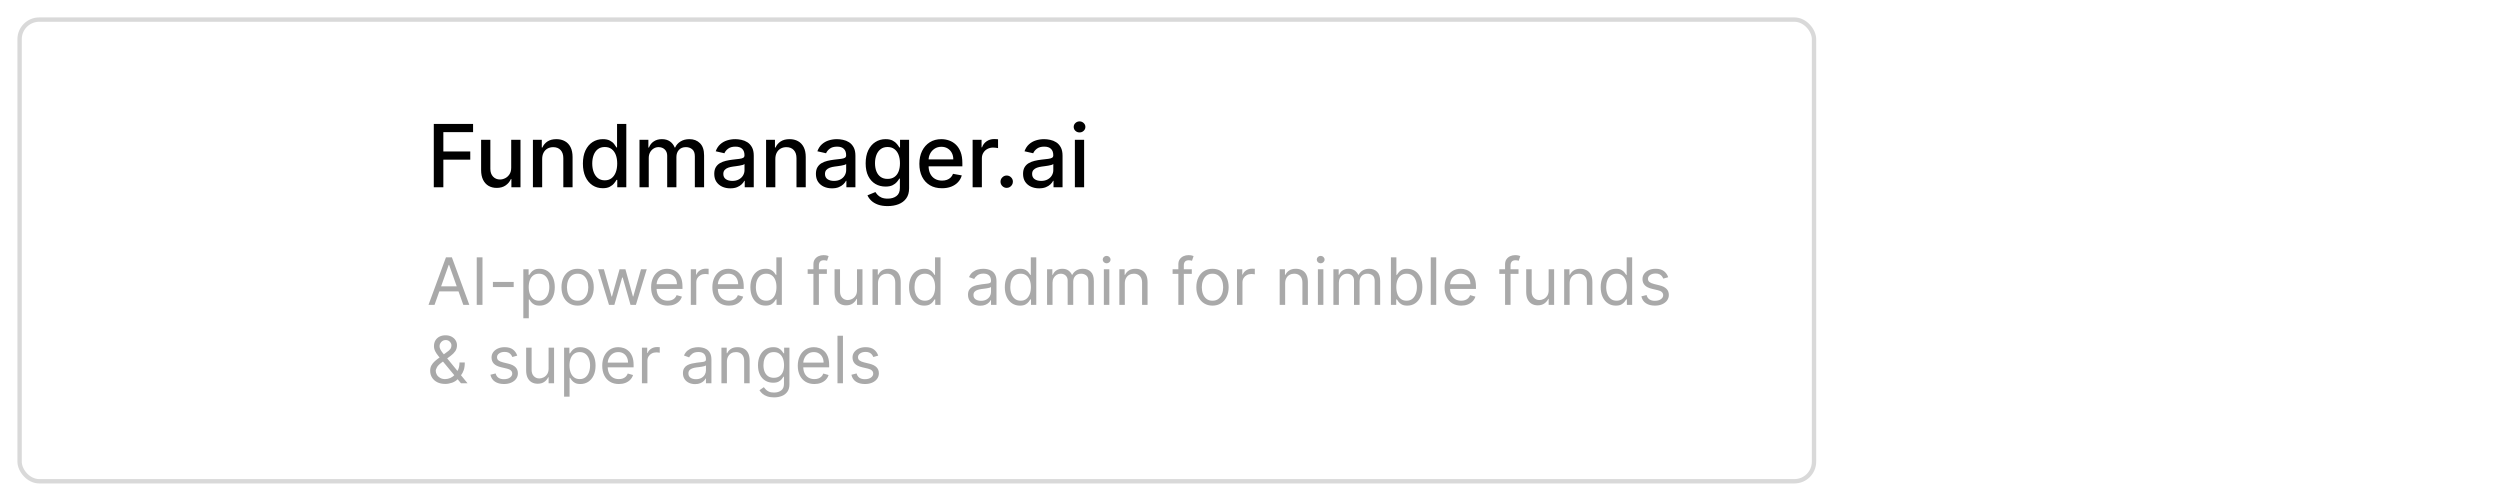 <svg width="574" height="115" viewBox="0 0 574 115" fill="none" xmlns="http://www.w3.org/2000/svg">
<g filter="url(#filter0_d_73_3137)">
<rect x="4" width="413" height="107" rx="5" fill="white"/>
<rect x="4.5" y="0.5" width="412" height="106" rx="4.5" stroke="black" stroke-opacity="0.15"/>
<path d="M99.598 39V24.454H108.618V26.344H101.793V30.776H107.972V32.658H101.793V39H99.598ZM117.373 34.476V28.091H119.504V39H117.416V37.111H117.302C117.051 37.693 116.649 38.178 116.095 38.567C115.546 38.95 114.861 39.142 114.042 39.142C113.342 39.142 112.721 38.988 112.181 38.68C111.646 38.368 111.225 37.906 110.917 37.295C110.614 36.685 110.463 35.929 110.463 35.03V28.091H112.586V34.774C112.586 35.517 112.792 36.109 113.204 36.55C113.616 36.99 114.151 37.21 114.809 37.21C115.207 37.21 115.602 37.111 115.995 36.912C116.393 36.713 116.722 36.412 116.983 36.01C117.248 35.608 117.378 35.096 117.373 34.476ZM124.481 32.523V39H122.357V28.091H124.396V29.866H124.531C124.781 29.289 125.174 28.825 125.71 28.474C126.249 28.124 126.929 27.949 127.748 27.949C128.491 27.949 129.142 28.105 129.701 28.418C130.26 28.725 130.693 29.185 131.001 29.796C131.308 30.406 131.462 31.162 131.462 32.061V39H129.339V32.317C129.339 31.526 129.133 30.908 128.721 30.463C128.309 30.013 127.743 29.788 127.023 29.788C126.531 29.788 126.093 29.895 125.71 30.108C125.331 30.321 125.03 30.634 124.808 31.046C124.59 31.453 124.481 31.945 124.481 32.523ZM138.394 39.213C137.513 39.213 136.728 38.988 136.036 38.538C135.35 38.084 134.81 37.438 134.417 36.599C134.029 35.757 133.835 34.746 133.835 33.567C133.835 32.388 134.031 31.379 134.424 30.541C134.822 29.703 135.366 29.062 136.058 28.616C136.749 28.171 137.532 27.949 138.408 27.949C139.085 27.949 139.63 28.062 140.042 28.29C140.459 28.512 140.781 28.773 141.008 29.071C141.24 29.369 141.42 29.632 141.548 29.859H141.675V24.454H143.799V39H141.725V37.303H141.548C141.42 37.535 141.235 37.8 140.994 38.098C140.757 38.396 140.43 38.657 140.013 38.879C139.597 39.102 139.057 39.213 138.394 39.213ZM138.863 37.402C139.474 37.402 139.99 37.241 140.411 36.919C140.837 36.592 141.159 36.14 141.377 35.562C141.6 34.985 141.711 34.312 141.711 33.545C141.711 32.788 141.602 32.125 141.384 31.557C141.166 30.989 140.847 30.546 140.425 30.229C140.004 29.912 139.483 29.753 138.863 29.753C138.224 29.753 137.691 29.919 137.265 30.25C136.839 30.581 136.517 31.034 136.299 31.607C136.086 32.179 135.979 32.826 135.979 33.545C135.979 34.275 136.088 34.93 136.306 35.513C136.524 36.095 136.846 36.557 137.272 36.898C137.703 37.234 138.233 37.402 138.863 37.402ZM146.83 39V28.091H148.868V29.866H149.003C149.23 29.265 149.602 28.796 150.118 28.46C150.634 28.119 151.252 27.949 151.972 27.949C152.701 27.949 153.312 28.119 153.804 28.46C154.301 28.801 154.668 29.27 154.905 29.866H155.019C155.279 29.284 155.694 28.82 156.262 28.474C156.83 28.124 157.507 27.949 158.293 27.949C159.283 27.949 160.09 28.259 160.715 28.879C161.345 29.5 161.659 30.435 161.659 31.685V39H159.536V31.884C159.536 31.145 159.335 30.61 158.932 30.278C158.53 29.947 158.049 29.781 157.49 29.781C156.799 29.781 156.262 29.994 155.878 30.421C155.495 30.842 155.303 31.384 155.303 32.047V39H153.186V31.749C153.186 31.157 153.002 30.681 152.632 30.321C152.263 29.961 151.783 29.781 151.191 29.781C150.788 29.781 150.417 29.888 150.076 30.101C149.739 30.309 149.467 30.6 149.259 30.974C149.055 31.349 148.953 31.782 148.953 32.274V39H146.83ZM167.68 39.242C166.989 39.242 166.364 39.114 165.805 38.858C165.247 38.597 164.804 38.221 164.477 37.729C164.155 37.236 163.994 36.633 163.994 35.918C163.994 35.302 164.113 34.795 164.349 34.398C164.586 34 164.906 33.685 165.308 33.453C165.711 33.221 166.161 33.046 166.658 32.928C167.155 32.809 167.661 32.719 168.178 32.658C168.831 32.582 169.361 32.52 169.768 32.473C170.176 32.421 170.472 32.338 170.656 32.224C170.841 32.111 170.933 31.926 170.933 31.671V31.621C170.933 31 170.758 30.52 170.408 30.179C170.062 29.838 169.546 29.668 168.859 29.668C168.144 29.668 167.581 29.826 167.169 30.143C166.762 30.456 166.48 30.804 166.324 31.188L164.328 30.733C164.565 30.07 164.911 29.535 165.365 29.128C165.824 28.716 166.352 28.418 166.949 28.233C167.545 28.044 168.173 27.949 168.831 27.949C169.267 27.949 169.728 28.001 170.216 28.105C170.708 28.204 171.168 28.389 171.594 28.659C172.025 28.929 172.377 29.315 172.652 29.817C172.927 30.314 173.064 30.96 173.064 31.756V39H170.99V37.508H170.905C170.768 37.783 170.562 38.053 170.287 38.318C170.012 38.583 169.66 38.803 169.229 38.979C168.798 39.154 168.282 39.242 167.68 39.242ZM168.142 37.537C168.729 37.537 169.231 37.421 169.648 37.189C170.069 36.957 170.389 36.654 170.607 36.28C170.829 35.901 170.94 35.496 170.94 35.065V33.659C170.865 33.735 170.718 33.806 170.5 33.872C170.287 33.934 170.043 33.988 169.768 34.035C169.494 34.078 169.226 34.118 168.966 34.156C168.705 34.189 168.488 34.218 168.312 34.242C167.901 34.294 167.524 34.381 167.183 34.504C166.847 34.627 166.577 34.805 166.374 35.037C166.175 35.264 166.075 35.567 166.075 35.946C166.075 36.472 166.269 36.869 166.658 37.139C167.046 37.404 167.541 37.537 168.142 37.537ZM178.016 32.523V39H175.892V28.091H177.931V29.866H178.066C178.317 29.289 178.71 28.825 179.245 28.474C179.784 28.124 180.464 27.949 181.283 27.949C182.026 27.949 182.677 28.105 183.236 28.418C183.795 28.725 184.228 29.185 184.536 29.796C184.844 30.406 184.998 31.162 184.998 32.061V39H182.874V32.317C182.874 31.526 182.668 30.908 182.256 30.463C181.844 30.013 181.278 29.788 180.559 29.788C180.066 29.788 179.628 29.895 179.245 30.108C178.866 30.321 178.565 30.634 178.343 31.046C178.125 31.453 178.016 31.945 178.016 32.523ZM191.02 39.242C190.329 39.242 189.704 39.114 189.145 38.858C188.587 38.597 188.144 38.221 187.817 37.729C187.495 37.236 187.334 36.633 187.334 35.918C187.334 35.302 187.453 34.795 187.689 34.398C187.926 34 188.246 33.685 188.648 33.453C189.051 33.221 189.5 33.046 189.998 32.928C190.495 32.809 191.001 32.719 191.517 32.658C192.171 32.582 192.701 32.52 193.108 32.473C193.516 32.421 193.811 32.338 193.996 32.224C194.181 32.111 194.273 31.926 194.273 31.671V31.621C194.273 31 194.098 30.52 193.748 30.179C193.402 29.838 192.886 29.668 192.199 29.668C191.484 29.668 190.921 29.826 190.509 30.143C190.102 30.456 189.82 30.804 189.664 31.188L187.668 30.733C187.905 30.07 188.25 29.535 188.705 29.128C189.164 28.716 189.692 28.418 190.289 28.233C190.885 28.044 191.513 27.949 192.171 27.949C192.606 27.949 193.068 28.001 193.556 28.105C194.048 28.204 194.507 28.389 194.934 28.659C195.364 28.929 195.717 29.315 195.992 29.817C196.266 30.314 196.404 30.96 196.404 31.756V39H194.33V37.508H194.245C194.107 37.783 193.901 38.053 193.627 38.318C193.352 38.583 192.999 38.803 192.569 38.979C192.138 39.154 191.622 39.242 191.02 39.242ZM191.482 37.537C192.069 37.537 192.571 37.421 192.988 37.189C193.409 36.957 193.729 36.654 193.946 36.28C194.169 35.901 194.28 35.496 194.28 35.065V33.659C194.204 33.735 194.058 33.806 193.84 33.872C193.627 33.934 193.383 33.988 193.108 34.035C192.834 34.078 192.566 34.118 192.306 34.156C192.045 34.189 191.828 34.218 191.652 34.242C191.24 34.294 190.864 34.381 190.523 34.504C190.187 34.627 189.917 34.805 189.713 35.037C189.515 35.264 189.415 35.567 189.415 35.946C189.415 36.472 189.609 36.869 189.998 37.139C190.386 37.404 190.881 37.537 191.482 37.537ZM203.806 43.318C202.94 43.318 202.194 43.205 201.569 42.977C200.949 42.75 200.442 42.449 200.049 42.075C199.656 41.701 199.362 41.292 199.168 40.847L200.994 40.094C201.121 40.302 201.292 40.522 201.505 40.754C201.723 40.991 202.016 41.192 202.386 41.358C202.76 41.524 203.24 41.606 203.827 41.606C204.632 41.606 205.298 41.41 205.823 41.017C206.349 40.629 206.612 40.008 206.612 39.156V37.011H206.477C206.349 37.243 206.164 37.501 205.923 37.785C205.686 38.07 205.359 38.316 204.942 38.524C204.526 38.733 203.984 38.837 203.316 38.837C202.454 38.837 201.678 38.635 200.987 38.233C200.3 37.826 199.755 37.227 199.353 36.436C198.955 35.641 198.756 34.663 198.756 33.503C198.756 32.343 198.953 31.349 199.346 30.52C199.744 29.691 200.288 29.057 200.979 28.616C201.671 28.171 202.454 27.949 203.33 27.949C204.007 27.949 204.554 28.062 204.971 28.29C205.388 28.512 205.712 28.773 205.944 29.071C206.181 29.369 206.363 29.632 206.491 29.859H206.647V28.091H208.728V39.242C208.728 40.179 208.51 40.948 208.075 41.55C207.639 42.151 207.049 42.596 206.306 42.885C205.567 43.174 204.734 43.318 203.806 43.318ZM203.785 37.075C204.396 37.075 204.912 36.933 205.333 36.649C205.759 36.36 206.081 35.948 206.299 35.413C206.522 34.874 206.633 34.227 206.633 33.474C206.633 32.74 206.524 32.094 206.306 31.535C206.088 30.977 205.769 30.541 205.347 30.229C204.926 29.912 204.405 29.753 203.785 29.753C203.146 29.753 202.613 29.919 202.187 30.25C201.761 30.577 201.439 31.022 201.221 31.585C201.008 32.149 200.901 32.778 200.901 33.474C200.901 34.189 201.01 34.817 201.228 35.356C201.446 35.896 201.768 36.318 202.194 36.621C202.625 36.924 203.155 37.075 203.785 37.075ZM216.278 39.22C215.203 39.22 214.277 38.99 213.501 38.531C212.729 38.067 212.132 37.416 211.711 36.578C211.294 35.735 211.086 34.748 211.086 33.617C211.086 32.499 211.294 31.514 211.711 30.662C212.132 29.81 212.719 29.144 213.472 28.666C214.23 28.188 215.115 27.949 216.129 27.949C216.744 27.949 217.341 28.051 217.918 28.254C218.496 28.458 219.014 28.777 219.474 29.213C219.933 29.649 220.295 30.215 220.56 30.91C220.826 31.602 220.958 32.442 220.958 33.432V34.185H212.286V32.594H218.877C218.877 32.035 218.763 31.54 218.536 31.109C218.309 30.674 217.989 30.331 217.577 30.079C217.17 29.829 216.692 29.703 216.143 29.703C215.546 29.703 215.025 29.85 214.58 30.143C214.14 30.432 213.799 30.811 213.558 31.28C213.321 31.744 213.202 32.248 213.202 32.793V34.035C213.202 34.765 213.33 35.385 213.586 35.896C213.846 36.408 214.209 36.798 214.673 37.068C215.137 37.333 215.679 37.466 216.299 37.466C216.701 37.466 217.068 37.409 217.4 37.295C217.731 37.177 218.018 37.002 218.259 36.77C218.501 36.538 218.685 36.251 218.813 35.91L220.823 36.273C220.662 36.865 220.373 37.383 219.957 37.828C219.545 38.269 219.026 38.612 218.401 38.858C217.781 39.099 217.073 39.22 216.278 39.22ZM223.314 39V28.091H225.367V29.824H225.48C225.679 29.237 226.03 28.775 226.532 28.439C227.038 28.098 227.611 27.928 228.25 27.928C228.383 27.928 228.539 27.932 228.719 27.942C228.904 27.951 229.048 27.963 229.152 27.977V30.009C229.067 29.985 228.916 29.959 228.698 29.93C228.48 29.897 228.262 29.881 228.044 29.881C227.542 29.881 227.095 29.987 226.702 30.2C226.314 30.409 226.006 30.7 225.779 31.074C225.551 31.443 225.438 31.865 225.438 32.338V39H223.314ZM231.139 39.135C230.751 39.135 230.417 38.998 230.138 38.723C229.858 38.444 229.719 38.108 229.719 37.715C229.719 37.326 229.858 36.995 230.138 36.72C230.417 36.441 230.751 36.301 231.139 36.301C231.527 36.301 231.861 36.441 232.141 36.72C232.42 36.995 232.56 37.326 232.56 37.715C232.56 37.975 232.493 38.214 232.361 38.432C232.233 38.645 232.062 38.815 231.849 38.943C231.636 39.071 231.4 39.135 231.139 39.135ZM238.579 39.242C237.888 39.242 237.263 39.114 236.704 38.858C236.145 38.597 235.702 38.221 235.376 37.729C235.054 37.236 234.893 36.633 234.893 35.918C234.893 35.302 235.011 34.795 235.248 34.398C235.485 34 235.804 33.685 236.207 33.453C236.609 33.221 237.059 33.046 237.556 32.928C238.053 32.809 238.56 32.719 239.076 32.658C239.729 32.582 240.26 32.52 240.667 32.473C241.074 32.421 241.37 32.338 241.555 32.224C241.739 32.111 241.832 31.926 241.832 31.671V31.621C241.832 31 241.656 30.52 241.306 30.179C240.96 29.838 240.444 29.668 239.758 29.668C239.043 29.668 238.479 29.826 238.067 30.143C237.66 30.456 237.379 30.804 237.222 31.188L235.227 30.733C235.463 30.07 235.809 29.535 236.263 29.128C236.723 28.716 237.251 28.418 237.847 28.233C238.444 28.044 239.071 27.949 239.729 27.949C240.165 27.949 240.627 28.001 241.114 28.105C241.607 28.204 242.066 28.389 242.492 28.659C242.923 28.929 243.276 29.315 243.55 29.817C243.825 30.314 243.962 30.96 243.962 31.756V39H241.888V37.508H241.803C241.666 37.783 241.46 38.053 241.185 38.318C240.911 38.583 240.558 38.803 240.127 38.979C239.696 39.154 239.18 39.242 238.579 39.242ZM239.04 37.537C239.628 37.537 240.129 37.421 240.546 37.189C240.968 36.957 241.287 36.654 241.505 36.28C241.728 35.901 241.839 35.496 241.839 35.065V33.659C241.763 33.735 241.616 33.806 241.398 33.872C241.185 33.934 240.942 33.988 240.667 34.035C240.392 34.078 240.125 34.118 239.864 34.156C239.604 34.189 239.386 34.218 239.211 34.242C238.799 34.294 238.423 34.381 238.082 34.504C237.746 34.627 237.476 34.805 237.272 35.037C237.073 35.264 236.974 35.567 236.974 35.946C236.974 36.472 237.168 36.869 237.556 37.139C237.944 37.404 238.439 37.537 239.04 37.537ZM246.791 39V28.091H248.914V39H246.791ZM247.863 26.408C247.494 26.408 247.177 26.285 246.912 26.038C246.651 25.787 246.521 25.489 246.521 25.143C246.521 24.793 246.651 24.495 246.912 24.249C247.177 23.998 247.494 23.872 247.863 23.872C248.233 23.872 248.547 23.998 248.808 24.249C249.073 24.495 249.206 24.793 249.206 25.143C249.206 25.489 249.073 25.787 248.808 26.038C248.547 26.285 248.233 26.408 247.863 26.408Z" fill="black"/>
<path d="M99.769 66H98.383L102.389 55.091H103.753L107.759 66H106.374L103.114 56.817H103.028L99.769 66ZM100.28 61.739H105.862V62.91H100.28V61.739ZM110.779 55.091V66H109.458V55.091H110.779ZM117.945 60.737V61.909H113.172V60.737H117.945ZM120.156 69.068V57.818H121.371V59.118H121.52C121.612 58.976 121.74 58.795 121.904 58.575C122.07 58.351 122.308 58.152 122.617 57.978C122.93 57.8 123.352 57.712 123.885 57.712C124.574 57.712 125.181 57.884 125.707 58.228C126.232 58.573 126.643 59.061 126.937 59.693C127.232 60.325 127.379 61.071 127.379 61.93C127.379 62.797 127.232 63.548 126.937 64.184C126.643 64.816 126.234 65.306 125.712 65.654C125.19 65.998 124.588 66.171 123.906 66.171C123.381 66.171 122.96 66.084 122.644 65.909C122.328 65.732 122.085 65.531 121.914 65.308C121.744 65.08 121.612 64.892 121.52 64.743H121.414V69.068H120.156ZM121.392 61.909C121.392 62.527 121.483 63.072 121.664 63.544C121.845 64.013 122.11 64.381 122.458 64.647C122.806 64.91 123.232 65.041 123.736 65.041C124.262 65.041 124.7 64.903 125.052 64.626C125.407 64.345 125.673 63.969 125.851 63.496C126.032 63.021 126.122 62.492 126.122 61.909C126.122 61.334 126.034 60.815 125.856 60.354C125.682 59.889 125.417 59.521 125.062 59.251C124.711 58.978 124.269 58.841 123.736 58.841C123.225 58.841 122.795 58.971 122.447 59.23C122.099 59.485 121.836 59.844 121.659 60.306C121.481 60.764 121.392 61.298 121.392 61.909ZM132.621 66.171C131.882 66.171 131.234 65.995 130.677 65.643C130.123 65.291 129.689 64.8 129.377 64.168C129.068 63.535 128.914 62.797 128.914 61.952C128.914 61.099 129.068 60.355 129.377 59.72C129.689 59.084 130.123 58.591 130.677 58.239C131.234 57.887 131.882 57.712 132.621 57.712C133.36 57.712 134.006 57.887 134.56 58.239C135.117 58.591 135.551 59.084 135.86 59.72C136.172 60.355 136.328 61.099 136.328 61.952C136.328 62.797 136.172 63.535 135.86 64.168C135.551 64.8 135.117 65.291 134.56 65.643C134.006 65.995 133.36 66.171 132.621 66.171ZM132.621 65.041C133.182 65.041 133.644 64.897 134.006 64.61C134.368 64.322 134.636 63.944 134.81 63.475C134.984 63.006 135.071 62.499 135.071 61.952C135.071 61.405 134.984 60.895 134.81 60.423C134.636 59.951 134.368 59.569 134.006 59.278C133.644 58.986 133.182 58.841 132.621 58.841C132.06 58.841 131.598 58.986 131.236 59.278C130.874 59.569 130.606 59.951 130.432 60.423C130.258 60.895 130.171 61.405 130.171 61.952C130.171 62.499 130.258 63.006 130.432 63.475C130.606 63.944 130.874 64.322 131.236 64.61C131.598 64.897 132.06 65.041 132.621 65.041ZM139.823 66L137.33 57.818H138.651L140.419 64.082H140.504L142.252 57.818H143.594L145.32 64.061H145.405L147.173 57.818H148.494L146.002 66H144.766L142.976 59.715H142.848L141.058 66H139.823ZM153.309 66.171C152.52 66.171 151.84 65.996 151.268 65.648C150.7 65.297 150.262 64.807 149.953 64.178C149.647 63.546 149.495 62.811 149.495 61.973C149.495 61.135 149.647 60.396 149.953 59.757C150.262 59.114 150.691 58.614 151.242 58.255C151.796 57.893 152.442 57.712 153.181 57.712C153.607 57.712 154.028 57.783 154.443 57.925C154.859 58.067 155.237 58.298 155.578 58.617C155.919 58.933 156.19 59.352 156.393 59.874C156.595 60.396 156.696 61.039 156.696 61.803V62.335H150.389V61.249H155.418C155.418 60.787 155.326 60.375 155.141 60.013C154.96 59.651 154.701 59.365 154.363 59.155C154.029 58.946 153.635 58.841 153.181 58.841C152.68 58.841 152.247 58.965 151.881 59.214C151.519 59.459 151.24 59.778 151.045 60.173C150.849 60.567 150.752 60.989 150.752 61.44V62.165C150.752 62.783 150.858 63.306 151.071 63.736C151.288 64.162 151.588 64.487 151.972 64.711C152.355 64.931 152.801 65.041 153.309 65.041C153.639 65.041 153.937 64.995 154.203 64.903C154.473 64.807 154.706 64.665 154.901 64.477C155.097 64.285 155.247 64.047 155.354 63.763L156.568 64.104C156.441 64.516 156.226 64.878 155.924 65.19C155.622 65.499 155.249 65.741 154.805 65.915C154.361 66.085 153.862 66.171 153.309 66.171ZM158.609 66V57.818H159.823V59.054H159.908C160.057 58.649 160.327 58.321 160.718 58.069C161.109 57.816 161.549 57.69 162.039 57.69C162.131 57.69 162.247 57.692 162.385 57.696C162.524 57.699 162.628 57.705 162.699 57.712V58.99C162.657 58.979 162.559 58.963 162.407 58.942C162.257 58.917 162.099 58.905 161.932 58.905C161.535 58.905 161.18 58.988 160.867 59.155C160.558 59.319 160.313 59.546 160.132 59.837C159.954 60.125 159.866 60.453 159.866 60.822V66H158.609ZM167.371 66.171C166.583 66.171 165.903 65.996 165.331 65.648C164.763 65.297 164.324 64.807 164.015 64.178C163.71 63.546 163.557 62.811 163.557 61.973C163.557 61.135 163.71 60.396 164.015 59.757C164.324 59.114 164.754 58.614 165.304 58.255C165.858 57.893 166.505 57.712 167.243 57.712C167.669 57.712 168.09 57.783 168.506 57.925C168.921 58.067 169.299 58.298 169.64 58.617C169.981 58.933 170.253 59.352 170.455 59.874C170.658 60.396 170.759 61.039 170.759 61.803V62.335H164.452V61.249H169.48C169.48 60.787 169.388 60.375 169.203 60.013C169.022 59.651 168.763 59.365 168.426 59.155C168.092 58.946 167.698 58.841 167.243 58.841C166.742 58.841 166.309 58.965 165.943 59.214C165.581 59.459 165.302 59.778 165.107 60.173C164.912 60.567 164.814 60.989 164.814 61.44V62.165C164.814 62.783 164.921 63.306 165.134 63.736C165.35 64.162 165.65 64.487 166.034 64.711C166.418 64.931 166.863 65.041 167.371 65.041C167.701 65.041 168 64.995 168.266 64.903C168.536 64.807 168.768 64.665 168.964 64.477C169.159 64.285 169.31 64.047 169.416 63.763L170.631 64.104C170.503 64.516 170.288 64.878 169.986 65.19C169.685 65.499 169.312 65.741 168.868 65.915C168.424 66.085 167.925 66.171 167.371 66.171ZM175.761 66.171C175.079 66.171 174.477 65.998 173.955 65.654C173.433 65.306 173.024 64.816 172.73 64.184C172.435 63.548 172.288 62.797 172.288 61.93C172.288 61.071 172.435 60.325 172.73 59.693C173.024 59.061 173.435 58.573 173.96 58.228C174.486 57.884 175.093 57.712 175.782 57.712C176.315 57.712 176.735 57.8 177.044 57.978C177.357 58.152 177.595 58.351 177.758 58.575C177.925 58.795 178.055 58.976 178.147 59.118H178.253V55.091H179.511V66H178.296V64.743H178.147C178.055 64.892 177.923 65.08 177.753 65.308C177.582 65.531 177.339 65.732 177.023 65.909C176.707 66.084 176.286 66.171 175.761 66.171ZM175.931 65.041C176.435 65.041 176.861 64.91 177.209 64.647C177.557 64.381 177.822 64.013 178.003 63.544C178.184 63.072 178.275 62.527 178.275 61.909C178.275 61.298 178.186 60.764 178.008 60.306C177.831 59.844 177.568 59.485 177.22 59.23C176.872 58.971 176.442 58.841 175.931 58.841C175.398 58.841 174.954 58.978 174.599 59.251C174.248 59.521 173.983 59.889 173.806 60.354C173.632 60.815 173.545 61.334 173.545 61.909C173.545 62.492 173.633 63.021 173.811 63.496C173.992 63.969 174.258 64.345 174.61 64.626C174.965 64.903 175.405 65.041 175.931 65.041ZM189.85 57.818V58.883H185.439V57.818H189.85ZM186.76 66V56.689C186.76 56.22 186.87 55.83 187.09 55.517C187.311 55.205 187.597 54.97 187.948 54.814C188.3 54.658 188.671 54.58 189.061 54.58C189.37 54.58 189.622 54.604 189.818 54.654C190.013 54.704 190.159 54.75 190.255 54.793L189.892 55.879C189.828 55.858 189.74 55.831 189.626 55.799C189.516 55.767 189.37 55.751 189.189 55.751C188.774 55.751 188.474 55.856 188.289 56.066C188.108 56.275 188.017 56.582 188.017 56.987V66H186.76ZM196.768 62.655V57.818H198.025V66H196.768V64.615H196.683C196.491 65.031 196.192 65.384 195.788 65.675C195.383 65.963 194.871 66.106 194.254 66.106C193.742 66.106 193.288 65.995 192.89 65.771C192.492 65.544 192.18 65.203 191.952 64.748C191.725 64.29 191.612 63.713 191.612 63.017V57.818H192.869V62.932C192.869 63.528 193.036 64.004 193.369 64.359C193.707 64.715 194.136 64.892 194.658 64.892C194.971 64.892 195.289 64.812 195.612 64.652C195.939 64.493 196.212 64.248 196.432 63.917C196.656 63.587 196.768 63.166 196.768 62.655ZM201.584 61.078V66H200.327V57.818H201.542V59.097H201.648C201.84 58.681 202.131 58.347 202.522 58.095C202.913 57.84 203.417 57.712 204.035 57.712C204.589 57.712 205.073 57.825 205.489 58.053C205.904 58.276 206.228 58.617 206.458 59.075C206.689 59.53 206.805 60.105 206.805 60.801V66H205.547V60.886C205.547 60.244 205.381 59.743 205.047 59.384C204.713 59.022 204.255 58.841 203.672 58.841C203.271 58.841 202.913 58.928 202.597 59.102C202.284 59.276 202.037 59.53 201.856 59.864C201.675 60.197 201.584 60.602 201.584 61.078ZM212.191 66.171C211.509 66.171 210.907 65.998 210.385 65.654C209.863 65.306 209.455 64.816 209.16 64.184C208.866 63.548 208.718 62.797 208.718 61.93C208.718 61.071 208.866 60.325 209.16 59.693C209.455 59.061 209.865 58.573 210.391 58.228C210.916 57.884 211.524 57.712 212.213 57.712C212.745 57.712 213.166 57.8 213.475 57.978C213.787 58.152 214.025 58.351 214.189 58.575C214.356 58.795 214.485 58.976 214.578 59.118H214.684V55.091H215.941V66H214.727V64.743H214.578C214.485 64.892 214.354 65.08 214.183 65.308C214.013 65.531 213.77 65.732 213.454 65.909C213.138 66.084 212.717 66.171 212.191 66.171ZM212.362 65.041C212.866 65.041 213.292 64.91 213.64 64.647C213.988 64.381 214.253 64.013 214.434 63.544C214.615 63.072 214.705 62.527 214.705 61.909C214.705 61.298 214.617 60.764 214.439 60.306C214.262 59.844 213.999 59.485 213.651 59.23C213.303 58.971 212.873 58.841 212.362 58.841C211.829 58.841 211.385 58.978 211.03 59.251C210.678 59.521 210.414 59.889 210.236 60.354C210.062 60.815 209.975 61.334 209.975 61.909C209.975 62.492 210.064 63.021 210.242 63.496C210.423 63.969 210.689 64.345 211.041 64.626C211.396 64.903 211.836 65.041 212.362 65.041ZM225.045 66.192C224.526 66.192 224.056 66.094 223.633 65.899C223.21 65.7 222.875 65.414 222.626 65.041C222.378 64.665 222.253 64.21 222.253 63.678C222.253 63.209 222.346 62.829 222.53 62.538C222.715 62.243 222.962 62.012 223.271 61.845C223.58 61.678 223.921 61.554 224.294 61.472C224.67 61.387 225.048 61.32 225.428 61.27C225.925 61.206 226.328 61.158 226.637 61.126C226.95 61.091 227.177 61.032 227.319 60.95C227.465 60.869 227.537 60.727 227.537 60.524V60.481C227.537 59.956 227.394 59.548 227.106 59.256C226.822 58.965 226.39 58.82 225.812 58.82C225.211 58.82 224.741 58.951 224.4 59.214C224.059 59.477 223.819 59.757 223.681 60.055L222.488 59.629C222.701 59.132 222.985 58.745 223.34 58.468C223.699 58.188 224.089 57.992 224.512 57.882C224.938 57.769 225.357 57.712 225.769 57.712C226.032 57.712 226.334 57.744 226.675 57.807C227.019 57.868 227.351 57.994 227.671 58.186C227.994 58.377 228.262 58.667 228.475 59.054C228.688 59.441 228.795 59.959 228.795 60.609V66H227.537V64.892H227.474C227.388 65.07 227.246 65.26 227.047 65.462C226.849 65.664 226.584 65.837 226.254 65.979C225.923 66.121 225.52 66.192 225.045 66.192ZM225.236 65.062C225.733 65.062 226.153 64.965 226.493 64.769C226.838 64.574 227.097 64.322 227.271 64.013C227.449 63.704 227.537 63.379 227.537 63.038V61.888C227.484 61.952 227.367 62.01 227.186 62.064C227.008 62.113 226.802 62.158 226.568 62.197C226.337 62.232 226.112 62.264 225.892 62.293C225.675 62.318 225.499 62.339 225.364 62.356C225.037 62.399 224.732 62.468 224.448 62.564C224.167 62.657 223.94 62.797 223.766 62.985C223.596 63.17 223.51 63.422 223.51 63.742C223.51 64.178 223.672 64.508 223.995 64.732C224.322 64.952 224.736 65.062 225.236 65.062ZM234.179 66.171C233.497 66.171 232.895 65.998 232.373 65.654C231.851 65.306 231.442 64.816 231.148 64.184C230.853 63.548 230.706 62.797 230.706 61.93C230.706 61.071 230.853 60.325 231.148 59.693C231.442 59.061 231.853 58.573 232.378 58.228C232.904 57.884 233.511 57.712 234.2 57.712C234.733 57.712 235.153 57.8 235.462 57.978C235.775 58.152 236.013 58.351 236.176 58.575C236.343 58.795 236.473 58.976 236.565 59.118H236.671V55.091H237.929V66H236.714V64.743H236.565C236.473 64.892 236.341 65.08 236.171 65.308C236 65.531 235.757 65.732 235.441 65.909C235.125 66.084 234.704 66.171 234.179 66.171ZM234.349 65.041C234.853 65.041 235.279 64.91 235.627 64.647C235.975 64.381 236.24 64.013 236.421 63.544C236.602 63.072 236.693 62.527 236.693 61.909C236.693 61.298 236.604 60.764 236.426 60.306C236.249 59.844 235.986 59.485 235.638 59.23C235.29 58.971 234.86 58.841 234.349 58.841C233.816 58.841 233.372 58.978 233.017 59.251C232.666 59.521 232.401 59.889 232.224 60.354C232.05 60.815 231.963 61.334 231.963 61.909C231.963 62.492 232.051 63.021 232.229 63.496C232.41 63.969 232.676 64.345 233.028 64.626C233.383 64.903 233.823 65.041 234.349 65.041ZM240.405 66V57.818H241.62V59.097H241.726C241.897 58.66 242.172 58.321 242.552 58.079C242.932 57.834 243.388 57.712 243.921 57.712C244.461 57.712 244.91 57.834 245.269 58.079C245.631 58.321 245.913 58.66 246.116 59.097H246.201C246.41 58.674 246.725 58.338 247.144 58.09C247.563 57.838 248.065 57.712 248.651 57.712C249.383 57.712 249.981 57.941 250.446 58.399C250.911 58.853 251.144 59.562 251.144 60.524V66H249.887V60.524C249.887 59.92 249.722 59.489 249.392 59.23C249.061 58.971 248.672 58.841 248.225 58.841C247.65 58.841 247.204 59.015 246.888 59.363C246.572 59.707 246.414 60.144 246.414 60.673V66H245.136V60.396C245.136 59.931 244.985 59.556 244.683 59.272C244.381 58.985 243.992 58.841 243.516 58.841C243.19 58.841 242.884 58.928 242.6 59.102C242.32 59.276 242.092 59.517 241.918 59.826C241.748 60.132 241.663 60.485 241.663 60.886V66H240.405ZM253.443 66V57.818H254.7V66H253.443ZM254.082 56.455C253.837 56.455 253.625 56.371 253.448 56.204C253.274 56.037 253.187 55.837 253.187 55.602C253.187 55.368 253.274 55.167 253.448 55C253.625 54.834 253.837 54.75 254.082 54.75C254.327 54.75 254.536 54.834 254.71 55C254.888 55.167 254.977 55.368 254.977 55.602C254.977 55.837 254.888 56.037 254.71 56.204C254.536 56.371 254.327 56.455 254.082 56.455ZM258.259 61.078V66H257.002V57.818H258.217V59.097H258.323C258.515 58.681 258.806 58.347 259.197 58.095C259.587 57.84 260.092 57.712 260.71 57.712C261.263 57.712 261.748 57.825 262.164 58.053C262.579 58.276 262.902 58.617 263.133 59.075C263.364 59.53 263.479 60.105 263.479 60.801V66H262.222V60.886C262.222 60.244 262.055 59.743 261.722 59.384C261.388 59.022 260.93 58.841 260.347 58.841C259.946 58.841 259.587 58.928 259.271 59.102C258.959 59.276 258.712 59.53 258.531 59.864C258.35 60.197 258.259 60.602 258.259 61.078ZM273.639 57.818V58.883H269.228V57.818H273.639ZM270.549 66V56.689C270.549 56.22 270.659 55.83 270.88 55.517C271.1 55.205 271.386 54.97 271.737 54.814C272.089 54.658 272.46 54.58 272.85 54.58C273.159 54.58 273.411 54.604 273.607 54.654C273.802 54.704 273.948 54.75 274.044 54.793L273.681 55.879C273.617 55.858 273.529 55.831 273.415 55.799C273.305 55.767 273.159 55.751 272.978 55.751C272.563 55.751 272.263 55.856 272.078 56.066C271.897 56.275 271.806 56.582 271.806 56.987V66H270.549ZM278.388 66.171C277.649 66.171 277.001 65.995 276.443 65.643C275.889 65.291 275.456 64.8 275.144 64.168C274.835 63.535 274.68 62.797 274.68 61.952C274.68 61.099 274.835 60.355 275.144 59.72C275.456 59.084 275.889 58.591 276.443 58.239C277.001 57.887 277.649 57.712 278.388 57.712C279.126 57.712 279.772 57.887 280.326 58.239C280.884 58.591 281.317 59.084 281.626 59.72C281.939 60.355 282.095 61.099 282.095 61.952C282.095 62.797 281.939 63.535 281.626 64.168C281.317 64.8 280.884 65.291 280.326 65.643C279.772 65.995 279.126 66.171 278.388 66.171ZM278.388 65.041C278.949 65.041 279.41 64.897 279.772 64.61C280.135 64.322 280.403 63.944 280.577 63.475C280.751 63.006 280.838 62.499 280.838 61.952C280.838 61.405 280.751 60.895 280.577 60.423C280.403 59.951 280.135 59.569 279.772 59.278C279.41 58.986 278.949 58.841 278.388 58.841C277.826 58.841 277.365 58.986 277.003 59.278C276.64 59.569 276.372 59.951 276.198 60.423C276.024 60.895 275.937 61.405 275.937 61.952C275.937 62.499 276.024 63.006 276.198 63.475C276.372 63.944 276.64 64.322 277.003 64.61C277.365 64.897 277.826 65.041 278.388 65.041ZM284.014 66V57.818H285.228V59.054H285.314C285.463 58.649 285.733 58.321 286.123 58.069C286.514 57.816 286.954 57.69 287.444 57.69C287.537 57.69 287.652 57.692 287.79 57.696C287.929 57.699 288.034 57.705 288.105 57.712V58.99C288.062 58.979 287.964 58.963 287.812 58.942C287.663 58.917 287.505 58.905 287.338 58.905C286.94 58.905 286.585 58.988 286.272 59.155C285.963 59.319 285.718 59.546 285.537 59.837C285.36 60.125 285.271 60.453 285.271 60.822V66H284.014ZM295.071 61.078V66H293.814V57.818H295.028V59.097H295.135C295.326 58.681 295.618 58.347 296.008 58.095C296.399 57.84 296.903 57.712 297.521 57.712C298.075 57.712 298.56 57.825 298.975 58.053C299.391 58.276 299.714 58.617 299.945 59.075C300.176 59.53 300.291 60.105 300.291 60.801V66H299.034V60.886C299.034 60.244 298.867 59.743 298.533 59.384C298.199 59.022 297.741 58.841 297.159 58.841C296.758 58.841 296.399 58.928 296.083 59.102C295.77 59.276 295.524 59.53 295.342 59.864C295.161 60.197 295.071 60.602 295.071 61.078ZM302.588 66V57.818H303.845V66H302.588ZM303.227 56.455C302.982 56.455 302.771 56.371 302.593 56.204C302.419 56.037 302.332 55.837 302.332 55.602C302.332 55.368 302.419 55.167 302.593 55C302.771 54.834 302.982 54.75 303.227 54.75C303.472 54.75 303.682 54.834 303.856 55C304.033 55.167 304.122 55.368 304.122 55.602C304.122 55.837 304.033 56.037 303.856 56.204C303.682 56.371 303.472 56.455 303.227 56.455ZM306.148 66V57.818H307.362V59.097H307.469C307.639 58.66 307.914 58.321 308.294 58.079C308.674 57.834 309.131 57.712 309.663 57.712C310.203 57.712 310.652 57.834 311.011 58.079C311.373 58.321 311.655 58.66 311.858 59.097H311.943C312.153 58.674 312.467 58.338 312.886 58.09C313.305 57.838 313.807 57.712 314.393 57.712C315.125 57.712 315.723 57.941 316.188 58.399C316.654 58.853 316.886 59.562 316.886 60.524V66H315.629V60.524C315.629 59.92 315.464 59.489 315.134 59.23C314.804 58.971 314.415 58.841 313.967 58.841C313.392 58.841 312.946 59.015 312.63 59.363C312.314 59.707 312.156 60.144 312.156 60.673V66H310.878V60.396C310.878 59.931 310.727 59.556 310.425 59.272C310.123 58.985 309.734 58.841 309.258 58.841C308.932 58.841 308.626 58.928 308.342 59.102C308.062 59.276 307.834 59.517 307.66 59.826C307.49 60.132 307.405 60.485 307.405 60.886V66H306.148ZM319.355 66V55.091H320.612V59.118H320.719C320.811 58.976 320.939 58.795 321.102 58.575C321.269 58.351 321.507 58.152 321.816 57.978C322.129 57.8 322.551 57.712 323.084 57.712C323.773 57.712 324.38 57.884 324.906 58.228C325.431 58.573 325.841 59.061 326.136 59.693C326.431 60.325 326.578 61.071 326.578 61.93C326.578 62.797 326.431 63.548 326.136 64.184C325.841 64.816 325.433 65.306 324.911 65.654C324.389 65.998 323.787 66.171 323.105 66.171C322.58 66.171 322.159 66.084 321.843 65.909C321.527 65.732 321.283 65.531 321.113 65.308C320.943 65.08 320.811 64.892 320.719 64.743H320.57V66H319.355ZM320.591 61.909C320.591 62.527 320.682 63.072 320.863 63.544C321.044 64.013 321.308 64.381 321.656 64.647C322.004 64.91 322.43 65.041 322.935 65.041C323.46 65.041 323.899 64.903 324.25 64.626C324.606 64.345 324.872 63.969 325.049 63.496C325.231 63.021 325.321 62.492 325.321 61.909C325.321 61.334 325.232 60.815 325.055 60.354C324.881 59.889 324.616 59.521 324.261 59.251C323.91 58.978 323.467 58.841 322.935 58.841C322.423 58.841 321.994 58.971 321.646 59.23C321.298 59.485 321.035 59.844 320.857 60.306C320.68 60.764 320.591 61.298 320.591 61.909ZM329.758 55.091V66H328.501V55.091H329.758ZM335.491 66.171C334.703 66.171 334.023 65.996 333.451 65.648C332.883 65.297 332.444 64.807 332.135 64.178C331.83 63.546 331.677 62.811 331.677 61.973C331.677 61.135 331.83 60.396 332.135 59.757C332.444 59.114 332.874 58.614 333.424 58.255C333.978 57.893 334.625 57.712 335.363 57.712C335.789 57.712 336.21 57.783 336.626 57.925C337.041 58.067 337.419 58.298 337.76 58.617C338.101 58.933 338.373 59.352 338.575 59.874C338.778 60.396 338.879 61.039 338.879 61.803V62.335H332.572V61.249H337.6C337.6 60.787 337.508 60.375 337.324 60.013C337.142 59.651 336.883 59.365 336.546 59.155C336.212 58.946 335.818 58.841 335.363 58.841C334.863 58.841 334.429 58.965 334.064 59.214C333.701 59.459 333.423 59.778 333.227 60.173C333.032 60.567 332.934 60.989 332.934 61.44V62.165C332.934 62.783 333.041 63.306 333.254 63.736C333.471 64.162 333.771 64.487 334.154 64.711C334.538 64.931 334.983 65.041 335.491 65.041C335.821 65.041 336.12 64.995 336.386 64.903C336.656 64.807 336.888 64.665 337.084 64.477C337.279 64.285 337.43 64.047 337.537 63.763L338.751 64.104C338.623 64.516 338.408 64.878 338.107 65.19C337.805 65.499 337.432 65.741 336.988 65.915C336.544 66.085 336.045 66.171 335.491 66.171ZM348.653 57.818V58.883H344.243V57.818H348.653ZM345.564 66V56.689C345.564 56.22 345.674 55.83 345.894 55.517C346.114 55.205 346.4 54.97 346.752 54.814C347.103 54.658 347.474 54.58 347.865 54.58C348.174 54.58 348.426 54.604 348.621 54.654C348.817 54.704 348.962 54.75 349.058 54.793L348.696 55.879C348.632 55.858 348.543 55.831 348.43 55.799C348.32 55.767 348.174 55.751 347.993 55.751C347.577 55.751 347.277 55.856 347.093 56.066C346.912 56.275 346.821 56.582 346.821 56.987V66H345.564ZM355.571 62.655V57.818H356.829V66H355.571V64.615H355.486C355.294 65.031 354.996 65.384 354.591 65.675C354.187 65.963 353.675 66.106 353.057 66.106C352.546 66.106 352.091 65.995 351.694 65.771C351.296 65.544 350.983 65.203 350.756 64.748C350.529 64.29 350.415 63.713 350.415 63.017V57.818H351.672V62.932C351.672 63.528 351.839 64.004 352.173 64.359C352.51 64.715 352.94 64.892 353.462 64.892C353.775 64.892 354.092 64.812 354.416 64.652C354.742 64.493 355.016 64.248 355.236 63.917C355.46 63.587 355.571 63.166 355.571 62.655ZM360.388 61.078V66H359.131V57.818H360.346V59.097H360.452C360.644 58.681 360.935 58.347 361.326 58.095C361.716 57.84 362.221 57.712 362.838 57.712C363.392 57.712 363.877 57.825 364.293 58.053C364.708 58.276 365.031 58.617 365.262 59.075C365.493 59.53 365.608 60.105 365.608 60.801V66H364.351V60.886C364.351 60.244 364.184 59.743 363.85 59.384C363.517 59.022 363.059 58.841 362.476 58.841C362.075 58.841 361.716 58.928 361.4 59.102C361.088 59.276 360.841 59.53 360.66 59.864C360.479 60.197 360.388 60.602 360.388 61.078ZM370.995 66.171C370.313 66.171 369.711 65.998 369.189 65.654C368.667 65.306 368.259 64.816 367.964 64.184C367.669 63.548 367.522 62.797 367.522 61.93C367.522 61.071 367.669 60.325 367.964 59.693C368.259 59.061 368.669 58.573 369.195 58.228C369.72 57.884 370.327 57.712 371.016 57.712C371.549 57.712 371.97 57.8 372.279 57.978C372.591 58.152 372.829 58.351 372.992 58.575C373.159 58.795 373.289 58.976 373.381 59.118H373.488V55.091H374.745V66H373.53V64.743H373.381C373.289 64.892 373.158 65.08 372.987 65.308C372.817 65.531 372.573 65.732 372.257 65.909C371.941 66.084 371.521 66.171 370.995 66.171ZM371.165 65.041C371.67 65.041 372.096 64.91 372.444 64.647C372.792 64.381 373.056 64.013 373.237 63.544C373.419 63.072 373.509 62.527 373.509 61.909C373.509 61.298 373.42 60.764 373.243 60.306C373.065 59.844 372.802 59.485 372.454 59.23C372.106 58.971 371.677 58.841 371.165 58.841C370.633 58.841 370.189 58.978 369.834 59.251C369.482 59.521 369.218 59.889 369.04 60.354C368.866 60.815 368.779 61.334 368.779 61.909C368.779 62.492 368.868 63.021 369.045 63.496C369.226 63.969 369.493 64.345 369.844 64.626C370.199 64.903 370.64 65.041 371.165 65.041ZM383.017 59.651L381.888 59.97C381.817 59.782 381.712 59.599 381.574 59.422C381.439 59.24 381.254 59.091 381.02 58.974C380.785 58.857 380.485 58.798 380.12 58.798C379.619 58.798 379.202 58.914 378.868 59.145C378.538 59.372 378.372 59.661 378.372 60.013C378.372 60.325 378.486 60.572 378.713 60.753C378.941 60.934 379.296 61.085 379.779 61.206L380.993 61.504C381.725 61.682 382.27 61.953 382.628 62.319C382.987 62.681 383.166 63.148 383.166 63.72C383.166 64.189 383.032 64.608 382.762 64.977C382.495 65.347 382.122 65.638 381.643 65.851C381.164 66.064 380.606 66.171 379.97 66.171C379.136 66.171 378.445 65.989 377.898 65.627C377.351 65.265 377.005 64.736 376.86 64.04L378.053 63.742C378.166 64.182 378.381 64.512 378.697 64.732C379.017 64.952 379.434 65.062 379.949 65.062C380.535 65.062 381 64.938 381.345 64.69C381.693 64.438 381.867 64.136 381.867 63.784C381.867 63.5 381.767 63.262 381.568 63.07C381.37 62.875 381.064 62.729 380.652 62.633L379.289 62.314C378.539 62.136 377.989 61.861 377.637 61.488C377.289 61.112 377.115 60.641 377.115 60.077C377.115 59.615 377.245 59.207 377.504 58.852C377.767 58.496 378.124 58.218 378.575 58.015C379.029 57.813 379.544 57.712 380.12 57.712C380.929 57.712 381.565 57.889 382.027 58.244C382.492 58.599 382.822 59.068 383.017 59.651ZM102.24 84.149C101.523 84.149 100.905 84.018 100.386 83.755C99.868 83.492 99.468 83.132 99.188 82.674C98.907 82.216 98.767 81.692 98.767 81.102C98.767 80.648 98.863 80.245 99.055 79.893C99.25 79.538 99.518 79.21 99.859 78.908C100.203 78.602 100.599 78.297 101.047 77.992L102.624 76.82C102.933 76.617 103.179 76.401 103.364 76.17C103.552 75.939 103.646 75.637 103.646 75.264C103.646 74.987 103.524 74.719 103.279 74.46C103.037 74.201 102.719 74.071 102.325 74.071C102.048 74.071 101.803 74.142 101.59 74.284C101.381 74.423 101.216 74.6 101.095 74.817C100.978 75.03 100.919 75.25 100.919 75.477C100.919 75.733 100.988 75.992 101.127 76.255C101.269 76.514 101.448 76.781 101.665 77.054C101.885 77.324 102.112 77.601 102.347 77.885L107.354 84H105.841L101.707 79.014C101.324 78.553 100.976 78.133 100.663 77.757C100.351 77.381 100.102 77.01 99.918 76.644C99.733 76.278 99.641 75.882 99.641 75.456C99.641 74.966 99.749 74.536 99.966 74.167C100.186 73.794 100.493 73.505 100.887 73.299C101.285 73.089 101.75 72.984 102.283 72.984C102.83 72.984 103.3 73.091 103.694 73.304C104.088 73.513 104.392 73.792 104.605 74.14C104.818 74.485 104.925 74.859 104.925 75.264C104.925 75.786 104.795 76.239 104.536 76.623C104.277 77.006 103.923 77.363 103.476 77.693L101.303 79.312C100.813 79.675 100.48 80.026 100.306 80.367C100.132 80.708 100.045 80.953 100.045 81.102C100.045 81.443 100.134 81.761 100.312 82.056C100.489 82.35 100.74 82.588 101.063 82.769C101.386 82.951 101.764 83.041 102.197 83.041C102.609 83.041 103.011 82.954 103.401 82.78C103.792 82.603 104.145 82.347 104.461 82.013C104.781 81.679 105.033 81.278 105.218 80.809C105.406 80.341 105.5 79.813 105.5 79.227H106.714C106.714 79.952 106.631 80.543 106.464 81.001C106.297 81.459 106.109 81.818 105.9 82.077C105.69 82.336 105.521 82.53 105.393 82.658C105.351 82.711 105.312 82.764 105.276 82.817C105.241 82.871 105.202 82.924 105.159 82.977C104.808 83.371 104.364 83.666 103.827 83.862C103.291 84.053 102.762 84.149 102.24 84.149ZM118.759 77.651L117.63 77.97C117.559 77.782 117.454 77.599 117.316 77.421C117.181 77.24 116.996 77.091 116.762 76.974C116.528 76.857 116.228 76.798 115.862 76.798C115.361 76.798 114.944 76.914 114.61 77.144C114.28 77.372 114.115 77.661 114.115 78.013C114.115 78.325 114.228 78.572 114.456 78.753C114.683 78.934 115.038 79.085 115.521 79.206L116.735 79.504C117.467 79.682 118.012 79.954 118.371 80.319C118.729 80.681 118.909 81.148 118.909 81.72C118.909 82.189 118.774 82.608 118.504 82.977C118.237 83.347 117.865 83.638 117.385 83.851C116.906 84.064 116.348 84.171 115.713 84.171C114.878 84.171 114.187 83.989 113.641 83.627C113.094 83.265 112.747 82.736 112.602 82.04L113.795 81.742C113.909 82.182 114.123 82.512 114.44 82.732C114.759 82.952 115.176 83.062 115.691 83.062C116.277 83.062 116.742 82.938 117.087 82.69C117.435 82.438 117.609 82.136 117.609 81.784C117.609 81.5 117.509 81.262 117.311 81.07C117.112 80.875 116.806 80.729 116.394 80.633L115.031 80.314C114.282 80.136 113.731 79.861 113.38 79.488C113.032 79.112 112.858 78.641 112.858 78.077C112.858 77.615 112.987 77.207 113.246 76.852C113.509 76.496 113.866 76.218 114.317 76.015C114.772 75.813 115.286 75.712 115.862 75.712C116.671 75.712 117.307 75.889 117.769 76.244C118.234 76.599 118.564 77.068 118.759 77.651ZM125.957 80.655V75.818H127.214V84H125.957V82.615H125.872C125.68 83.031 125.382 83.384 124.977 83.675C124.572 83.963 124.061 84.106 123.443 84.106C122.932 84.106 122.477 83.995 122.079 83.771C121.682 83.544 121.369 83.203 121.142 82.748C120.915 82.29 120.801 81.713 120.801 81.017V75.818H122.058V80.932C122.058 81.528 122.225 82.004 122.559 82.359C122.896 82.715 123.326 82.892 123.848 82.892C124.16 82.892 124.478 82.812 124.801 82.652C125.128 82.493 125.401 82.248 125.622 81.917C125.845 81.587 125.957 81.166 125.957 80.655ZM129.517 87.068V75.818H130.731V77.118H130.88C130.973 76.976 131.101 76.795 131.264 76.575C131.431 76.351 131.669 76.152 131.978 75.978C132.29 75.8 132.713 75.712 133.245 75.712C133.934 75.712 134.542 75.884 135.067 76.228C135.593 76.573 136.003 77.061 136.298 77.693C136.592 78.325 136.74 79.071 136.74 79.93C136.74 80.797 136.592 81.548 136.298 82.184C136.003 82.816 135.595 83.306 135.073 83.654C134.551 83.998 133.949 84.171 133.267 84.171C132.741 84.171 132.32 84.084 132.004 83.909C131.688 83.732 131.445 83.531 131.275 83.308C131.104 83.08 130.973 82.892 130.88 82.743H130.774V87.068H129.517ZM130.753 79.909C130.753 80.527 130.843 81.072 131.024 81.544C131.205 82.013 131.47 82.381 131.818 82.647C132.166 82.91 132.592 83.041 133.096 83.041C133.622 83.041 134.06 82.903 134.412 82.626C134.767 82.345 135.033 81.969 135.211 81.496C135.392 81.021 135.483 80.492 135.483 79.909C135.483 79.334 135.394 78.815 135.216 78.354C135.042 77.888 134.778 77.521 134.423 77.251C134.071 76.978 133.629 76.841 133.096 76.841C132.585 76.841 132.155 76.971 131.807 77.23C131.459 77.485 131.196 77.844 131.019 78.306C130.841 78.764 130.753 79.298 130.753 79.909ZM142.088 84.171C141.299 84.171 140.619 83.996 140.048 83.648C139.479 83.297 139.041 82.807 138.732 82.178C138.427 81.546 138.274 80.811 138.274 79.973C138.274 79.135 138.427 78.396 138.732 77.757C139.041 77.114 139.471 76.614 140.021 76.255C140.575 75.893 141.221 75.712 141.96 75.712C142.386 75.712 142.807 75.783 143.222 75.925C143.638 76.067 144.016 76.298 144.357 76.617C144.698 76.933 144.97 77.352 145.172 77.874C145.374 78.396 145.476 79.039 145.476 79.803V80.335H139.169V79.249H144.197C144.197 78.787 144.105 78.375 143.92 78.013C143.739 77.651 143.48 77.365 143.142 77.155C142.809 76.946 142.415 76.841 141.96 76.841C141.459 76.841 141.026 76.965 140.66 77.214C140.298 77.459 140.019 77.778 139.824 78.173C139.629 78.567 139.531 78.989 139.531 79.44V80.165C139.531 80.783 139.638 81.306 139.851 81.736C140.067 82.162 140.367 82.487 140.751 82.711C141.134 82.931 141.58 83.041 142.088 83.041C142.418 83.041 142.716 82.995 142.983 82.903C143.253 82.807 143.485 82.665 143.68 82.477C143.876 82.285 144.027 82.047 144.133 81.763L145.348 82.104C145.22 82.516 145.005 82.878 144.703 83.19C144.401 83.499 144.028 83.741 143.585 83.915C143.141 84.085 142.642 84.171 142.088 84.171ZM147.388 84V75.818H148.602V77.054H148.688C148.837 76.649 149.107 76.321 149.497 76.069C149.888 75.816 150.328 75.69 150.818 75.69C150.911 75.69 151.026 75.692 151.165 75.696C151.303 75.699 151.408 75.704 151.479 75.712V76.99C151.436 76.979 151.339 76.963 151.186 76.942C151.037 76.917 150.879 76.905 150.712 76.905C150.314 76.905 149.959 76.988 149.646 77.155C149.337 77.319 149.092 77.546 148.911 77.837C148.734 78.125 148.645 78.453 148.645 78.822V84H147.388ZM159.595 84.192C159.077 84.192 158.606 84.094 158.184 83.899C157.761 83.7 157.426 83.414 157.177 83.041C156.928 82.665 156.804 82.21 156.804 81.678C156.804 81.209 156.896 80.829 157.081 80.538C157.266 80.243 157.513 80.012 157.822 79.845C158.131 79.678 158.471 79.554 158.844 79.472C159.221 79.387 159.599 79.32 159.979 79.27C160.476 79.206 160.879 79.158 161.188 79.126C161.501 79.091 161.728 79.032 161.87 78.95C162.015 78.869 162.088 78.727 162.088 78.524V78.481C162.088 77.956 161.944 77.548 161.657 77.256C161.373 76.965 160.941 76.82 160.362 76.82C159.762 76.82 159.292 76.951 158.951 77.214C158.61 77.477 158.37 77.757 158.232 78.055L157.039 77.629C157.252 77.132 157.536 76.745 157.891 76.468C158.249 76.188 158.64 75.992 159.063 75.882C159.489 75.769 159.908 75.712 160.32 75.712C160.583 75.712 160.884 75.744 161.225 75.808C161.57 75.868 161.902 75.994 162.221 76.186C162.545 76.377 162.813 76.667 163.026 77.054C163.239 77.441 163.345 77.96 163.345 78.609V84H162.088V82.892H162.024C161.939 83.07 161.797 83.26 161.598 83.462C161.399 83.664 161.135 83.837 160.805 83.979C160.474 84.121 160.071 84.192 159.595 84.192ZM159.787 83.062C160.284 83.062 160.703 82.965 161.044 82.769C161.389 82.574 161.648 82.322 161.822 82.013C161.999 81.704 162.088 81.379 162.088 81.038V79.888C162.035 79.952 161.918 80.01 161.737 80.064C161.559 80.113 161.353 80.158 161.119 80.197C160.888 80.232 160.662 80.264 160.442 80.293C160.226 80.317 160.05 80.339 159.915 80.356C159.588 80.399 159.283 80.468 158.999 80.564C158.718 80.657 158.491 80.797 158.317 80.985C158.146 81.17 158.061 81.422 158.061 81.742C158.061 82.178 158.223 82.508 158.546 82.732C158.873 82.952 159.286 83.062 159.787 83.062ZM166.897 79.078V84H165.64V75.818H166.854V77.097H166.961C167.153 76.681 167.444 76.347 167.834 76.095C168.225 75.84 168.729 75.712 169.347 75.712C169.901 75.712 170.386 75.825 170.801 76.053C171.217 76.276 171.54 76.617 171.771 77.075C172.002 77.53 172.117 78.105 172.117 78.801V84H170.86V78.886C170.86 78.244 170.693 77.743 170.359 77.384C170.025 77.022 169.567 76.841 168.985 76.841C168.584 76.841 168.225 76.928 167.909 77.102C167.597 77.276 167.35 77.53 167.169 77.864C166.987 78.197 166.897 78.602 166.897 79.078ZM177.717 87.239C177.11 87.239 176.588 87.16 176.151 87.004C175.714 86.852 175.35 86.649 175.059 86.397C174.771 86.148 174.542 85.882 174.372 85.598L175.373 84.895C175.487 85.044 175.631 85.215 175.805 85.406C175.979 85.602 176.216 85.77 176.518 85.912C176.824 86.058 177.223 86.131 177.717 86.131C178.377 86.131 178.922 85.971 179.352 85.651C179.782 85.332 179.997 84.831 179.997 84.149V82.487H179.89C179.798 82.636 179.666 82.821 179.496 83.041C179.329 83.258 179.088 83.451 178.771 83.622C178.459 83.789 178.036 83.872 177.504 83.872C176.843 83.872 176.25 83.716 175.725 83.403C175.203 83.091 174.789 82.636 174.483 82.04C174.182 81.443 174.031 80.719 174.031 79.867C174.031 79.028 174.178 78.299 174.473 77.677C174.768 77.052 175.178 76.569 175.703 76.228C176.229 75.884 176.836 75.712 177.525 75.712C178.058 75.712 178.48 75.8 178.793 75.978C179.109 76.152 179.35 76.351 179.517 76.575C179.688 76.795 179.819 76.976 179.911 77.118H180.039V75.818H181.254V84.234C181.254 84.938 181.094 85.509 180.774 85.95C180.458 86.394 180.032 86.718 179.496 86.924C178.963 87.134 178.37 87.239 177.717 87.239ZM177.674 82.743C178.178 82.743 178.605 82.627 178.953 82.397C179.301 82.166 179.565 81.834 179.746 81.401C179.927 80.967 180.018 80.449 180.018 79.845C180.018 79.256 179.929 78.735 179.752 78.284C179.574 77.834 179.311 77.48 178.963 77.224C178.615 76.969 178.186 76.841 177.674 76.841C177.142 76.841 176.698 76.976 176.343 77.246C175.991 77.516 175.726 77.878 175.549 78.332C175.375 78.787 175.288 79.291 175.288 79.845C175.288 80.413 175.377 80.916 175.554 81.353C175.735 81.786 176.002 82.127 176.353 82.375C176.708 82.62 177.149 82.743 177.674 82.743ZM186.985 84.171C186.197 84.171 185.517 83.996 184.945 83.648C184.377 83.297 183.938 82.807 183.629 82.178C183.324 81.546 183.171 80.811 183.171 79.973C183.171 79.135 183.324 78.396 183.629 77.757C183.938 77.114 184.368 76.614 184.919 76.255C185.472 75.893 186.119 75.712 186.857 75.712C187.284 75.712 187.704 75.783 188.12 75.925C188.535 76.067 188.914 76.298 189.254 76.617C189.595 76.933 189.867 77.352 190.069 77.874C190.272 78.396 190.373 79.039 190.373 79.803V80.335H184.066V79.249H189.095C189.095 78.787 189.002 78.375 188.818 78.013C188.637 77.651 188.377 77.365 188.04 77.155C187.706 76.946 187.312 76.841 186.857 76.841C186.357 76.841 185.923 76.965 185.558 77.214C185.195 77.459 184.917 77.778 184.721 78.173C184.526 78.567 184.428 78.989 184.428 79.44V80.165C184.428 80.783 184.535 81.306 184.748 81.736C184.965 82.162 185.265 82.487 185.648 82.711C186.032 82.931 186.477 83.041 186.985 83.041C187.316 83.041 187.614 82.995 187.88 82.903C188.15 82.807 188.383 82.665 188.578 82.477C188.773 82.285 188.924 82.047 189.031 81.763L190.245 82.104C190.117 82.516 189.903 82.878 189.601 83.19C189.299 83.499 188.926 83.741 188.482 83.915C188.038 84.085 187.539 84.171 186.985 84.171ZM193.542 73.091V84H192.285V73.091H193.542ZM201.64 77.651L200.511 77.97C200.44 77.782 200.335 77.599 200.197 77.421C200.062 77.24 199.877 77.091 199.643 76.974C199.408 76.857 199.108 76.798 198.743 76.798C198.242 76.798 197.825 76.914 197.491 77.144C197.161 77.372 196.995 77.661 196.995 78.013C196.995 78.325 197.109 78.572 197.336 78.753C197.564 78.934 197.919 79.085 198.402 79.206L199.616 79.504C200.348 79.682 200.893 79.954 201.252 80.319C201.61 80.681 201.79 81.148 201.79 81.72C201.79 82.189 201.655 82.608 201.385 82.977C201.118 83.347 200.745 83.638 200.266 83.851C199.787 84.064 199.229 84.171 198.593 84.171C197.759 84.171 197.068 83.989 196.521 83.627C195.975 83.265 195.628 82.736 195.483 82.04L196.676 81.742C196.79 82.182 197.004 82.512 197.32 82.732C197.64 82.952 198.057 83.062 198.572 83.062C199.158 83.062 199.623 82.938 199.968 82.69C200.316 82.438 200.49 82.136 200.49 81.784C200.49 81.5 200.39 81.262 200.191 81.07C199.993 80.875 199.687 80.729 199.275 80.633L197.912 80.314C197.162 80.136 196.612 79.861 196.26 79.488C195.912 79.112 195.738 78.641 195.738 78.077C195.738 77.615 195.868 77.207 196.127 76.852C196.39 76.496 196.747 76.218 197.198 76.015C197.652 75.813 198.167 75.712 198.743 75.712C199.552 75.712 200.188 75.889 200.65 76.244C201.115 76.599 201.445 77.068 201.64 77.651Z" fill="#A9A9A9"/>
</g>
<defs>
<filter id="filter0_d_73_3137" x="0" y="0" width="421" height="115" filterUnits="userSpaceOnUse" color-interpolation-filters="sRGB">
<feFlood flood-opacity="0" result="BackgroundImageFix"/>
<feColorMatrix in="SourceAlpha" type="matrix" values="0 0 0 0 0 0 0 0 0 0 0 0 0 0 0 0 0 0 127 0" result="hardAlpha"/>
<feOffset dy="4"/>
<feGaussianBlur stdDeviation="2"/>
<feComposite in2="hardAlpha" operator="out"/>
<feColorMatrix type="matrix" values="0 0 0 0 0.849 0 0 0 0 0.849 0 0 0 0 0.849 0 0 0 0.25 0"/>
<feBlend mode="normal" in2="BackgroundImageFix" result="effect1_dropShadow_73_3137"/>
<feBlend mode="normal" in="SourceGraphic" in2="effect1_dropShadow_73_3137" result="shape"/>
</filter>
</defs>
</svg>
